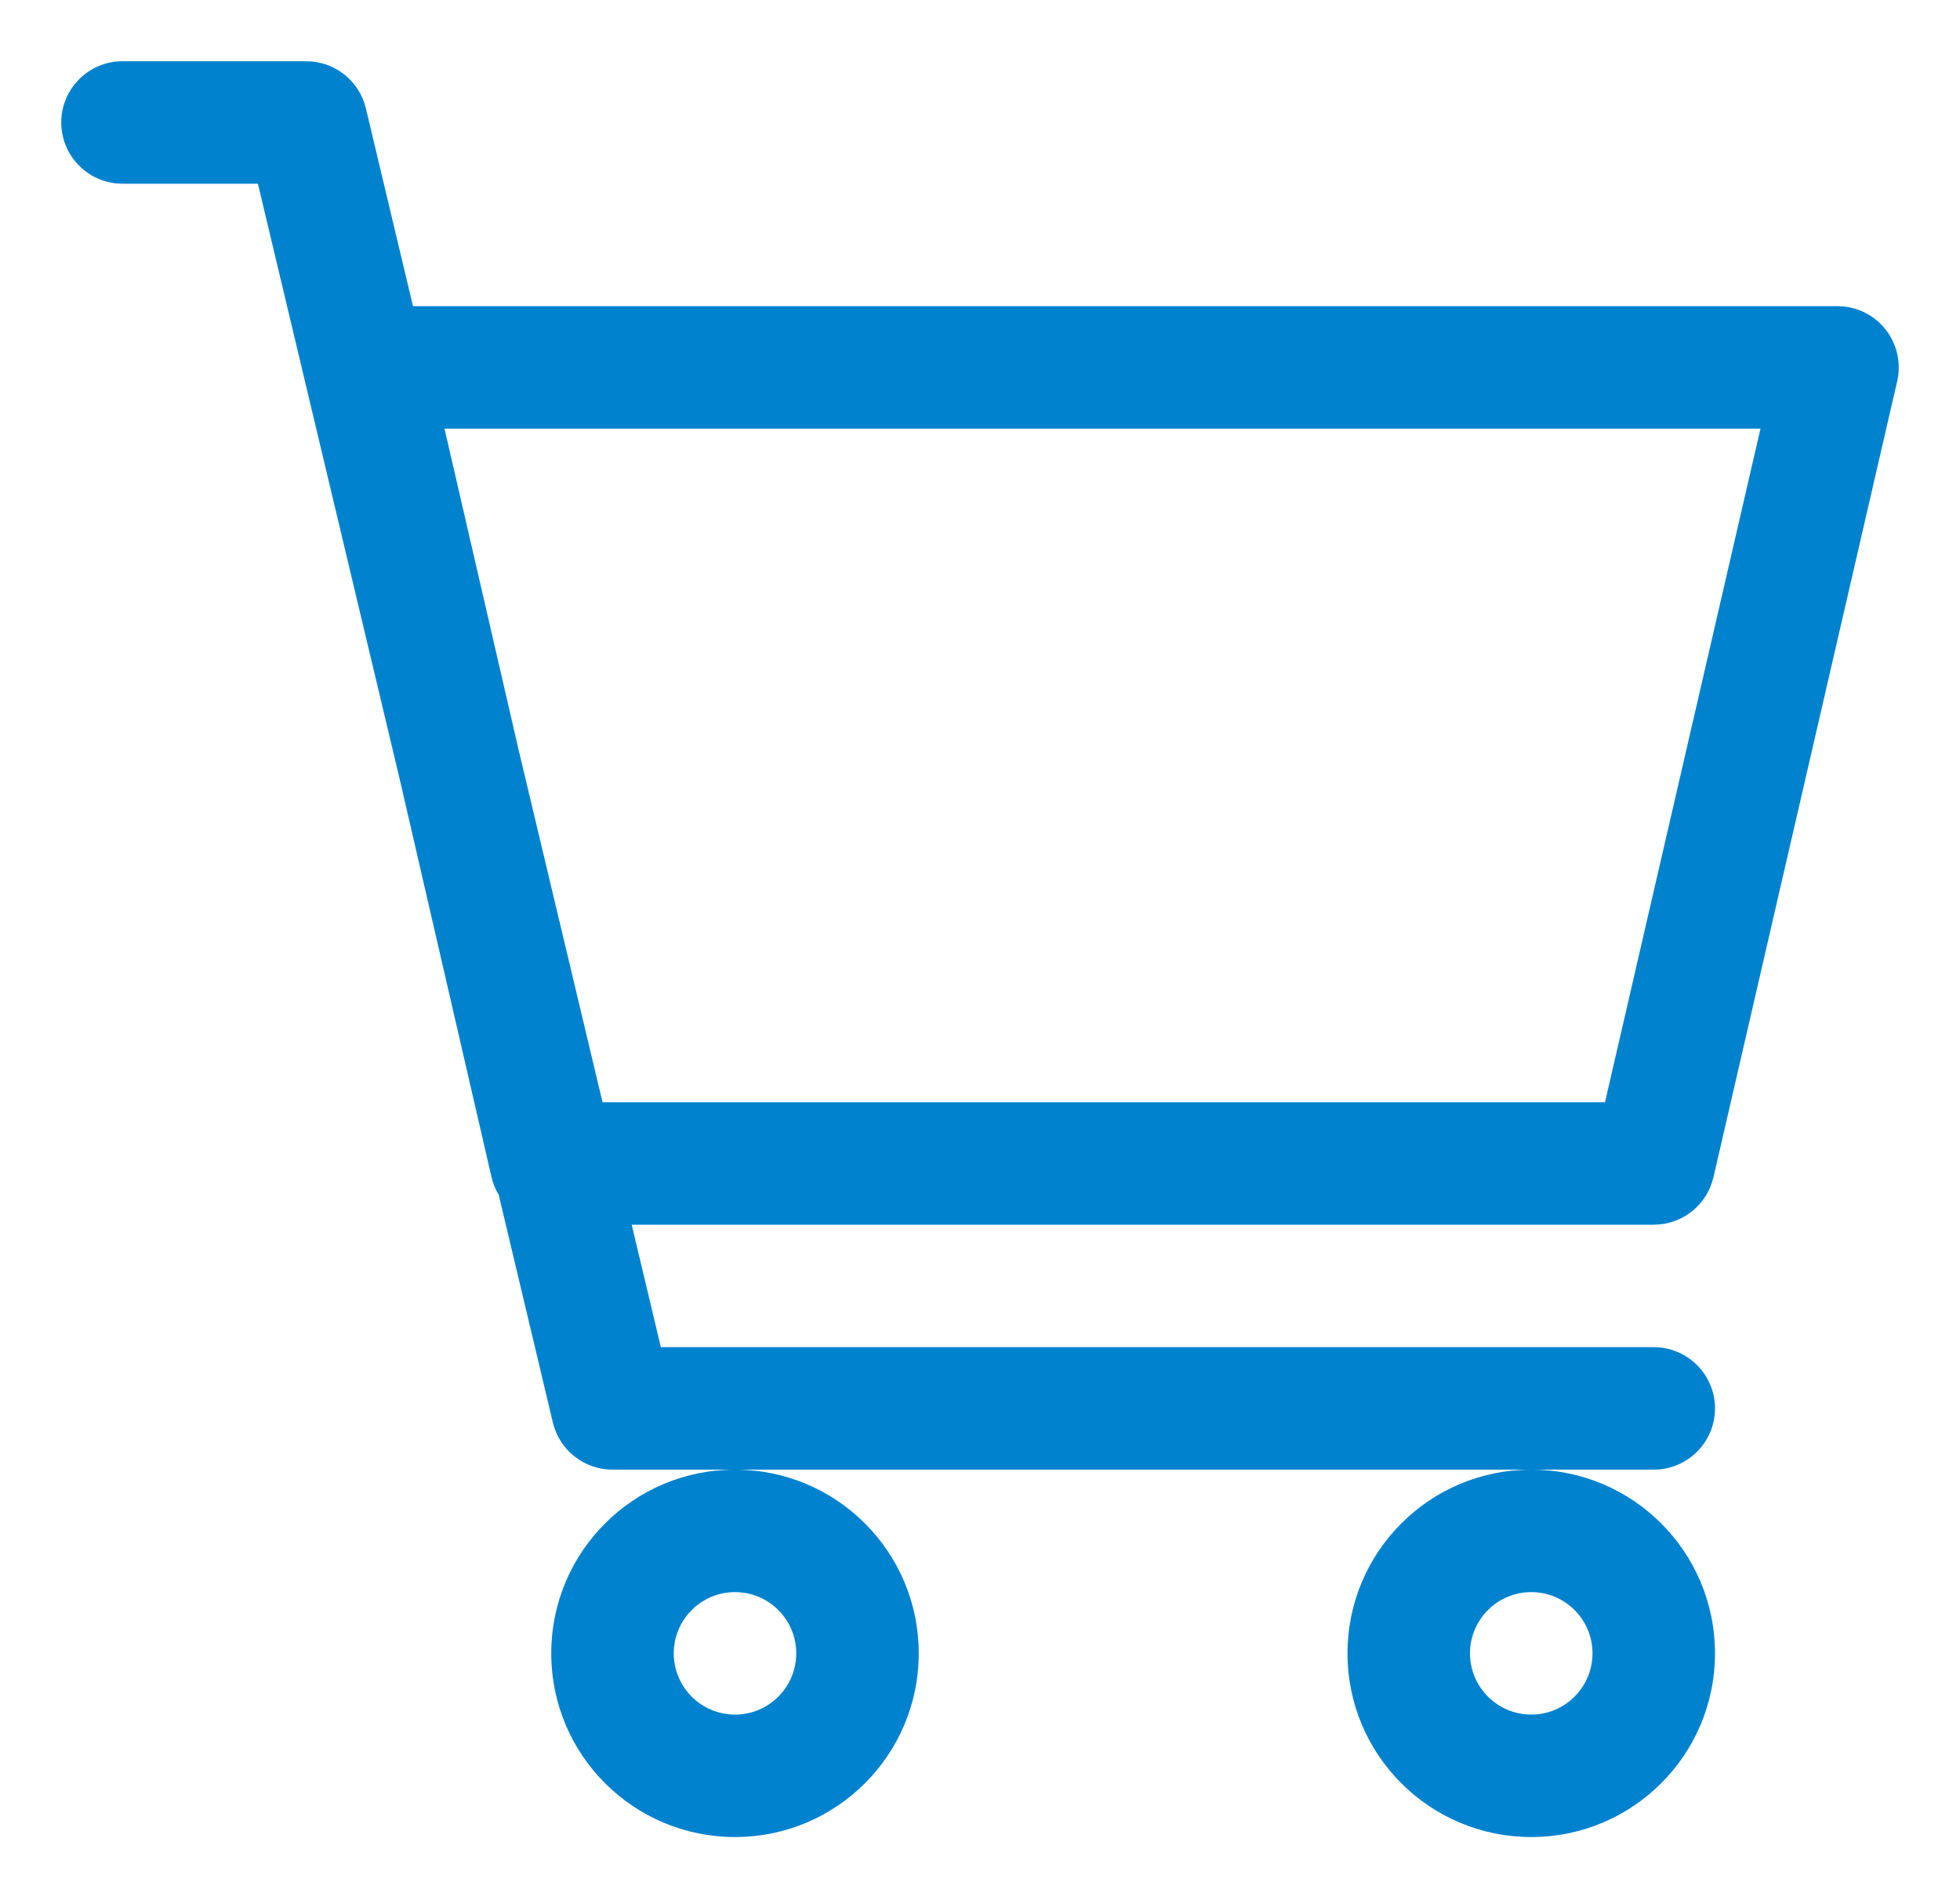 <svg width="24" height="23" viewBox="0 0 24 23" fill="none" xmlns="http://www.w3.org/2000/svg">
<path fill-rule="evenodd" clip-rule="evenodd" d="M0.75 1.5C0.75 1.086 1.086 0.75 1.5 0.75H3.75C4.097 0.75 4.399 0.988 4.48 1.326L5.057 3.75H22.5C22.729 3.75 22.945 3.854 23.087 4.033C23.229 4.212 23.282 4.446 23.231 4.669L20.981 14.419C20.902 14.759 20.599 15 20.25 15H7.735L8.092 16.5H20.25C20.664 16.5 21 16.836 21 17.25C21 17.664 20.664 18 20.25 18H7.5C7.153 18 6.851 17.762 6.77 17.424L6.107 14.635C6.067 14.569 6.037 14.497 6.019 14.419L4.895 9.546L3.158 2.25H1.5C1.086 2.25 0.75 1.914 0.75 1.5ZM7.378 13.5H19.653L21.557 5.25H5.443L6.355 9.204L7.378 13.5Z" fill="#0082CE"/>
<path fill-rule="evenodd" clip-rule="evenodd" d="M18.75 19.5C18.336 19.5 18 19.836 18 20.25C18 20.664 18.336 21 18.75 21C19.164 21 19.5 20.664 19.5 20.25C19.5 19.836 19.164 19.5 18.75 19.5ZM16.5 20.25C16.5 19.007 17.507 18 18.75 18C19.993 18 21 19.007 21 20.25C21 21.493 19.993 22.5 18.75 22.5C17.507 22.5 16.5 21.493 16.5 20.25Z" fill="#0082CE"/>
<path fill-rule="evenodd" clip-rule="evenodd" d="M9 19.5C8.586 19.5 8.25 19.836 8.25 20.25C8.25 20.664 8.586 21 9 21C9.414 21 9.75 20.664 9.75 20.25C9.75 19.836 9.414 19.5 9 19.5ZM6.75 20.25C6.75 19.007 7.757 18 9 18C10.243 18 11.25 19.007 11.25 20.25C11.25 21.493 10.243 22.5 9 22.5C7.757 22.5 6.75 21.493 6.75 20.25Z" fill="#0082CE"/>
</svg>
